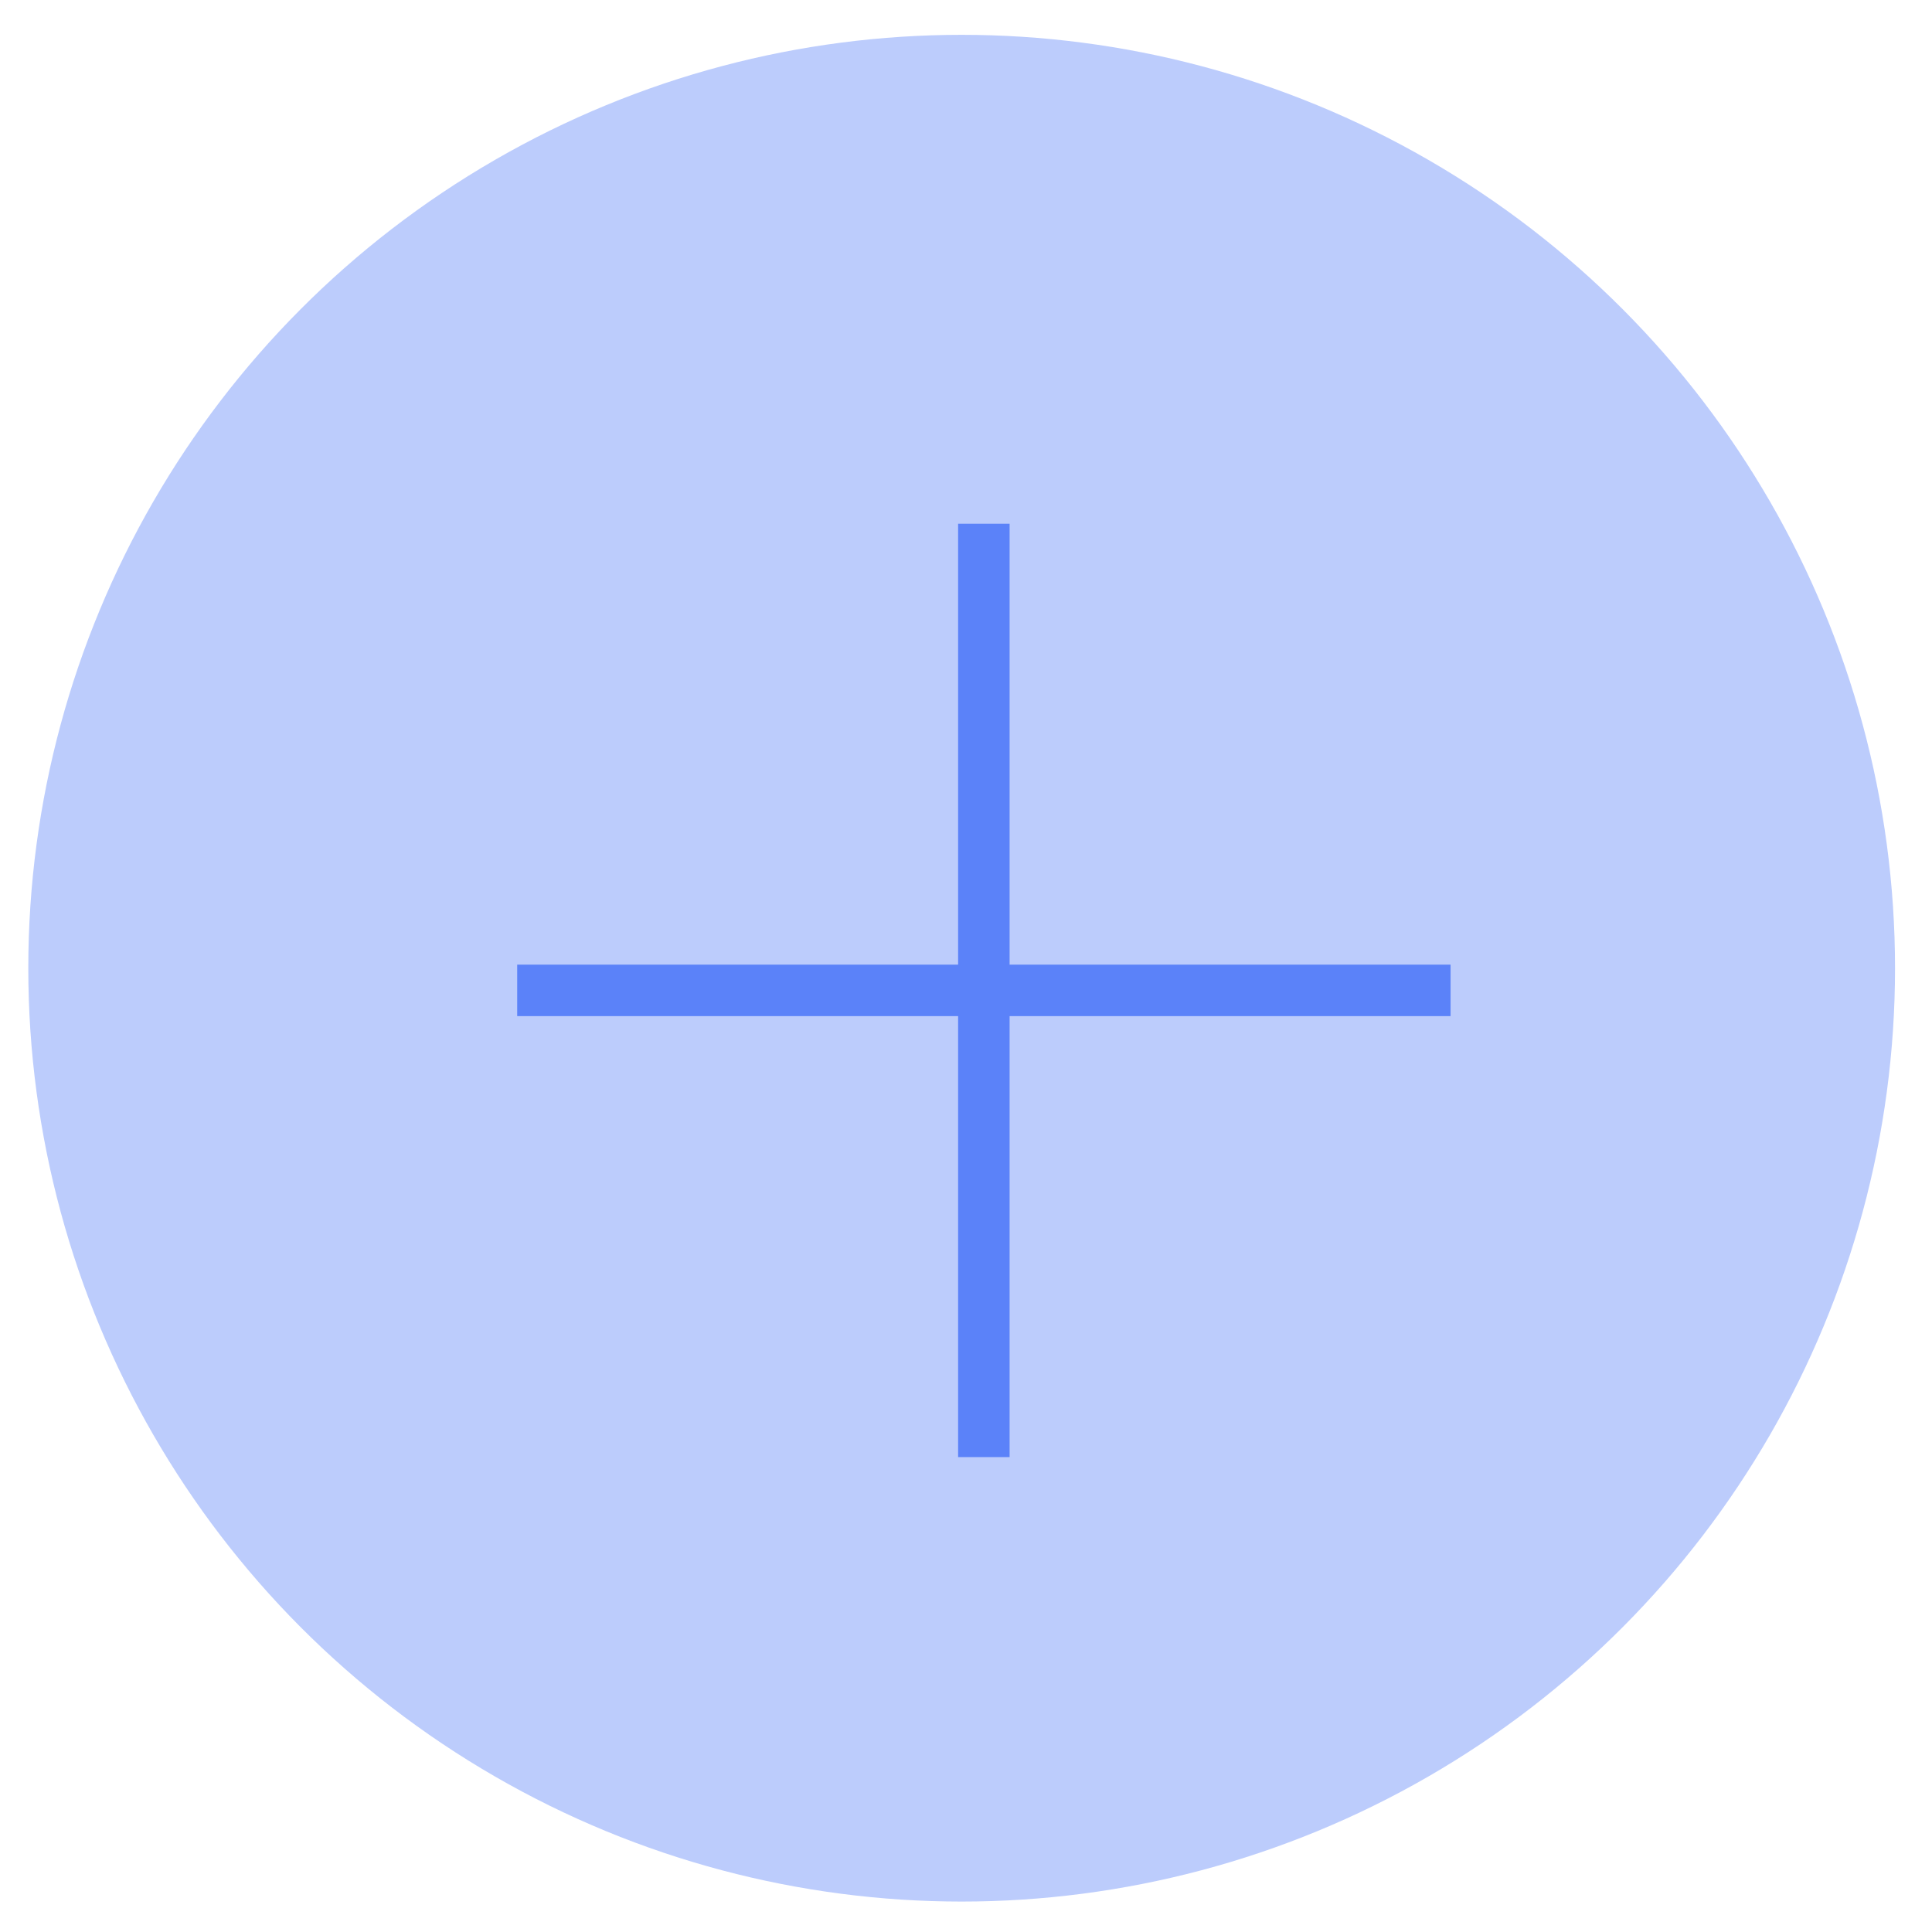 <svg width="37" height="37" viewBox="0 0 37 37" fill="none" xmlns="http://www.w3.org/2000/svg">
<circle cx="18.417" cy="18.542" r="17.875" fill="#BCCCFC"/>
<path d="M18.349 27.905V10.03H19.335V27.905H18.349ZM9.905 19.46V18.474H27.78V19.46H9.905Z" fill="#5B82F9"/>
</svg>
